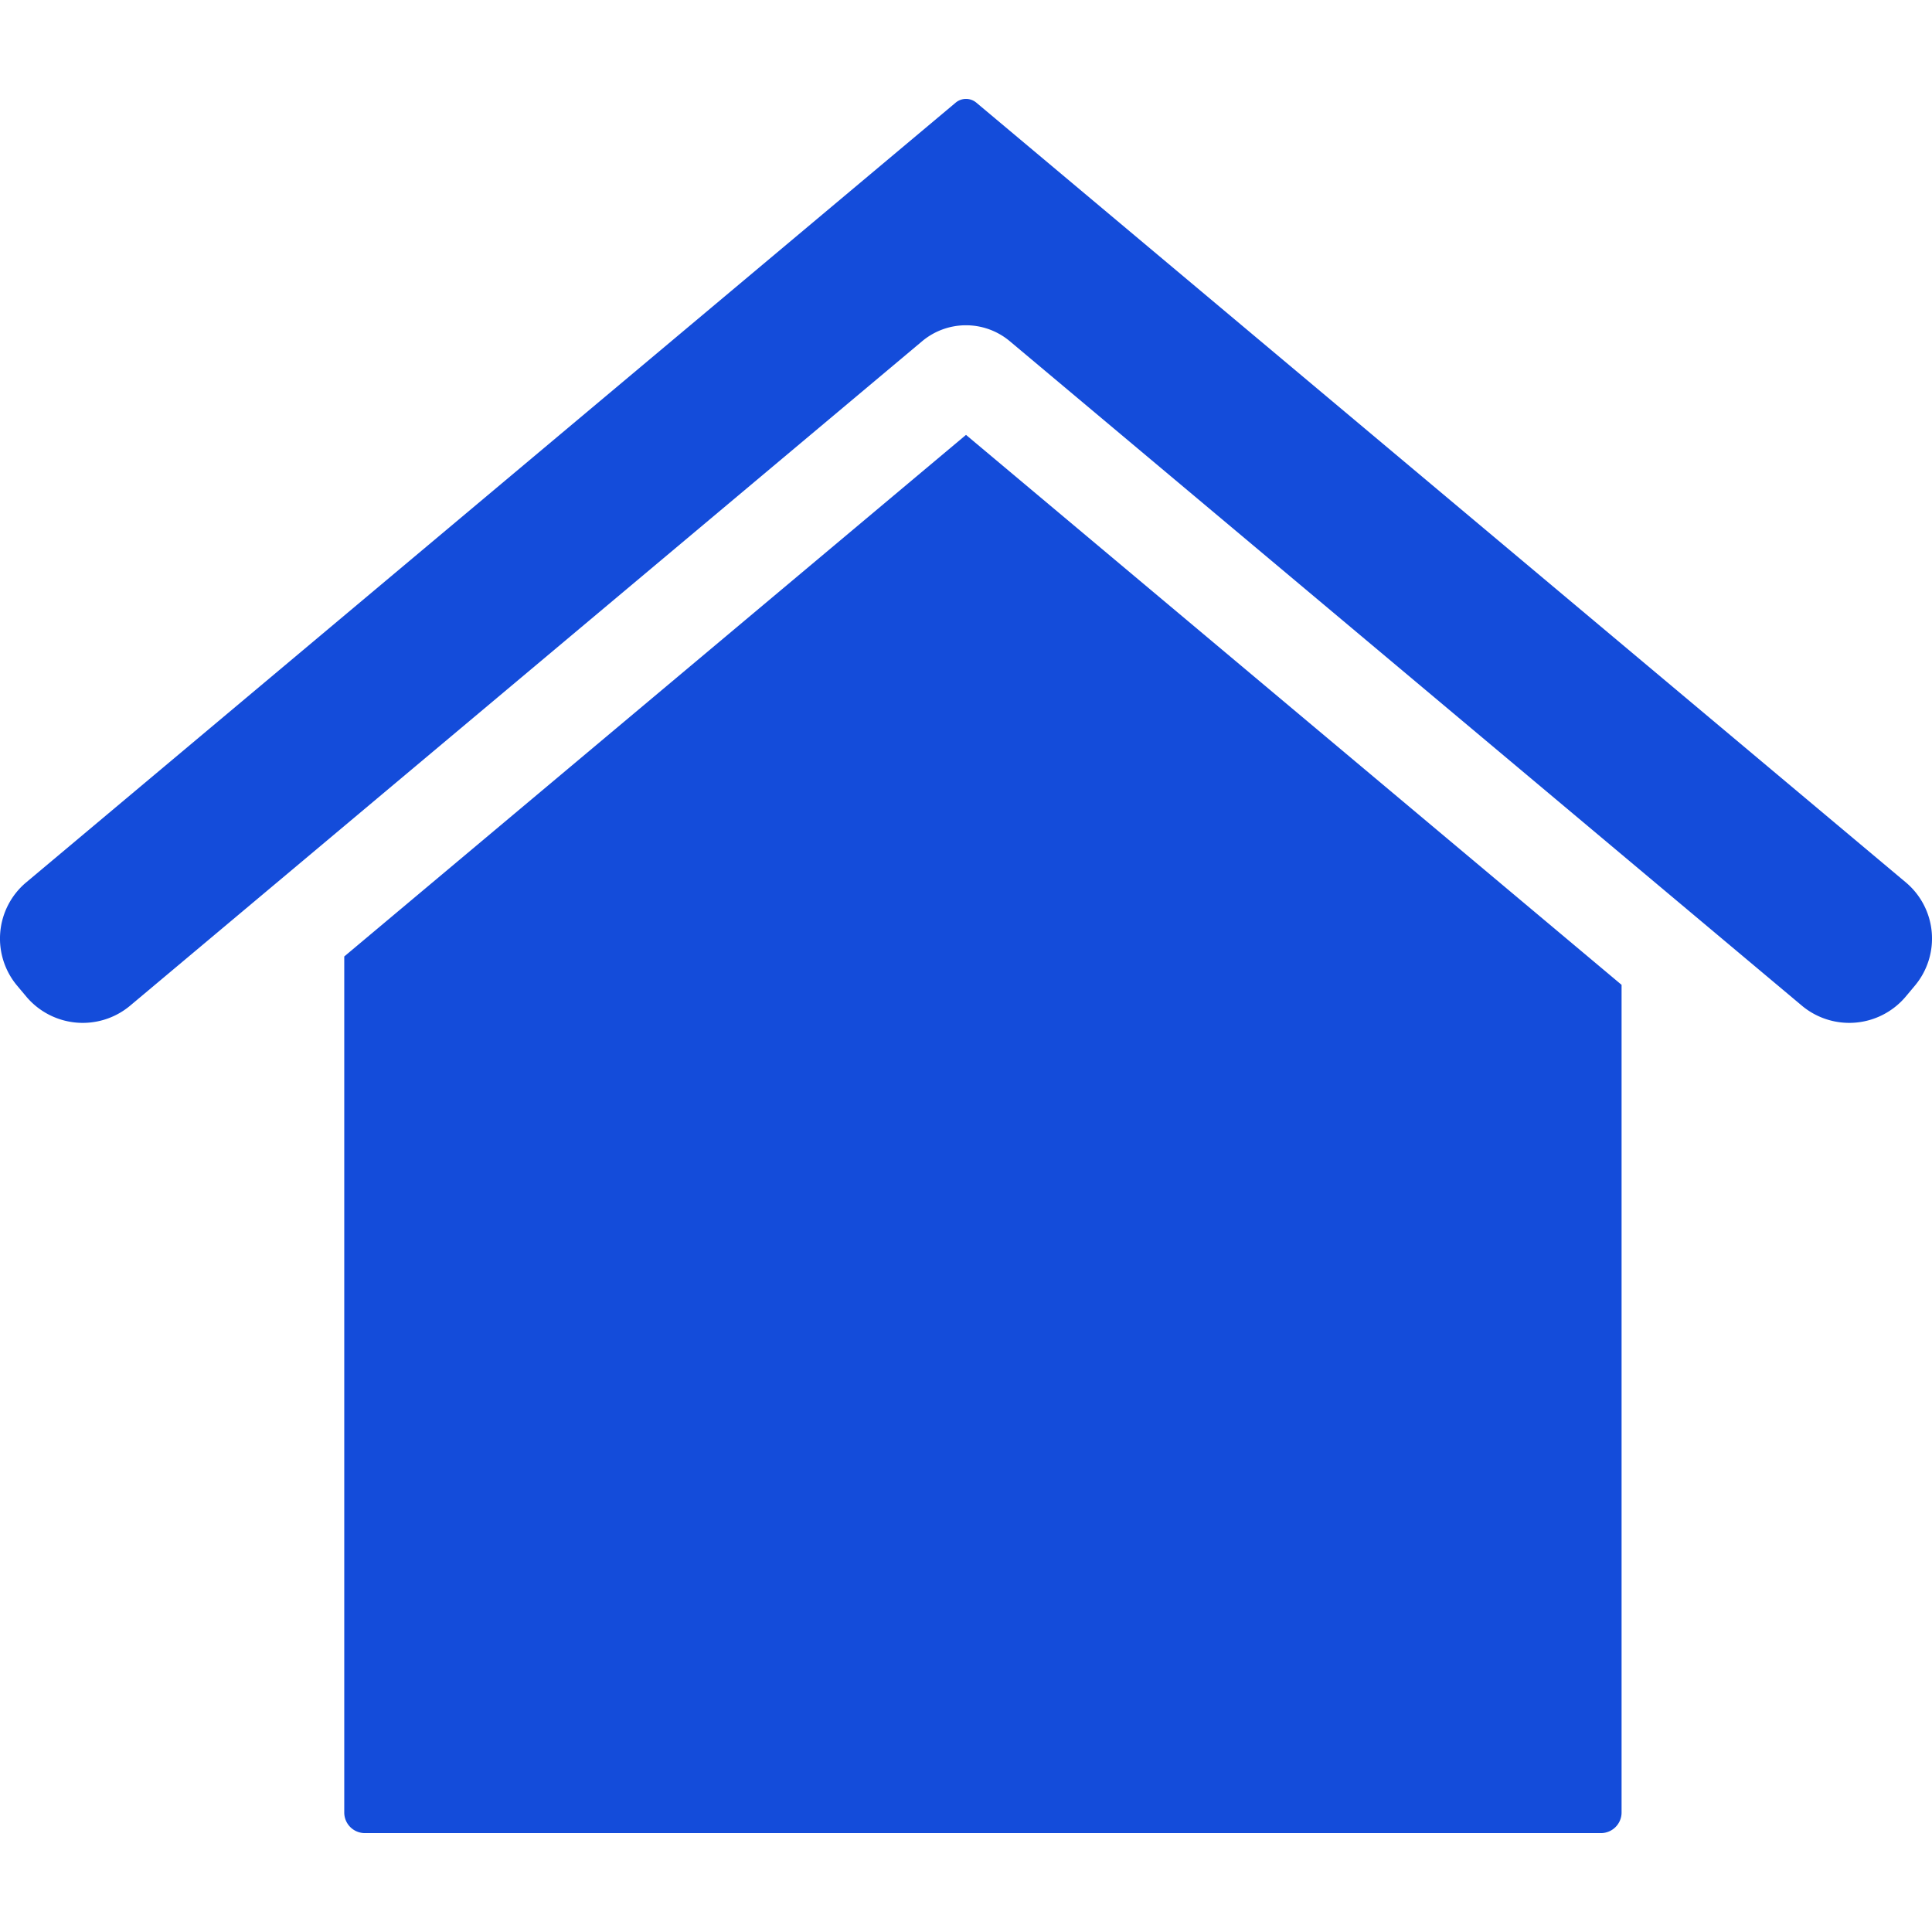 <svg xmlns="http://www.w3.org/2000/svg" version="1.1" xmlns:xlink="http://www.w3.org/1999/xlink" width="512" height="512" x="0" y="0" viewBox="0 0 512 512" style="enable-background:new 0 0 512 512" xml:space="preserve" class=""><g><path fill-rule="evenodd" d="M429.734 480.335a5.466 5.466 0 0 1-5.465 5.455H96.681a5.46 5.46 0 0 1-5.451-5.455V253.474L256 115.249l173.734 145.743zm77.812-219.223a19.433 19.433 0 0 0-2.384-27.186L258.785 27.245a4.264 4.264 0 0 0-5.57 0L6.838 233.926a19.433 19.433 0 0 0-2.384 27.186l2.66 3.17a19.564 19.564 0 0 0 27.19 2.384L244.365 90.438a18.08 18.08 0 0 1 23.26 0L477.7 266.666a19.566 19.566 0 0 0 27.19-2.384z" fill="#144cda" opacity="1" data-original="#000000" class=""></path></g></svg>